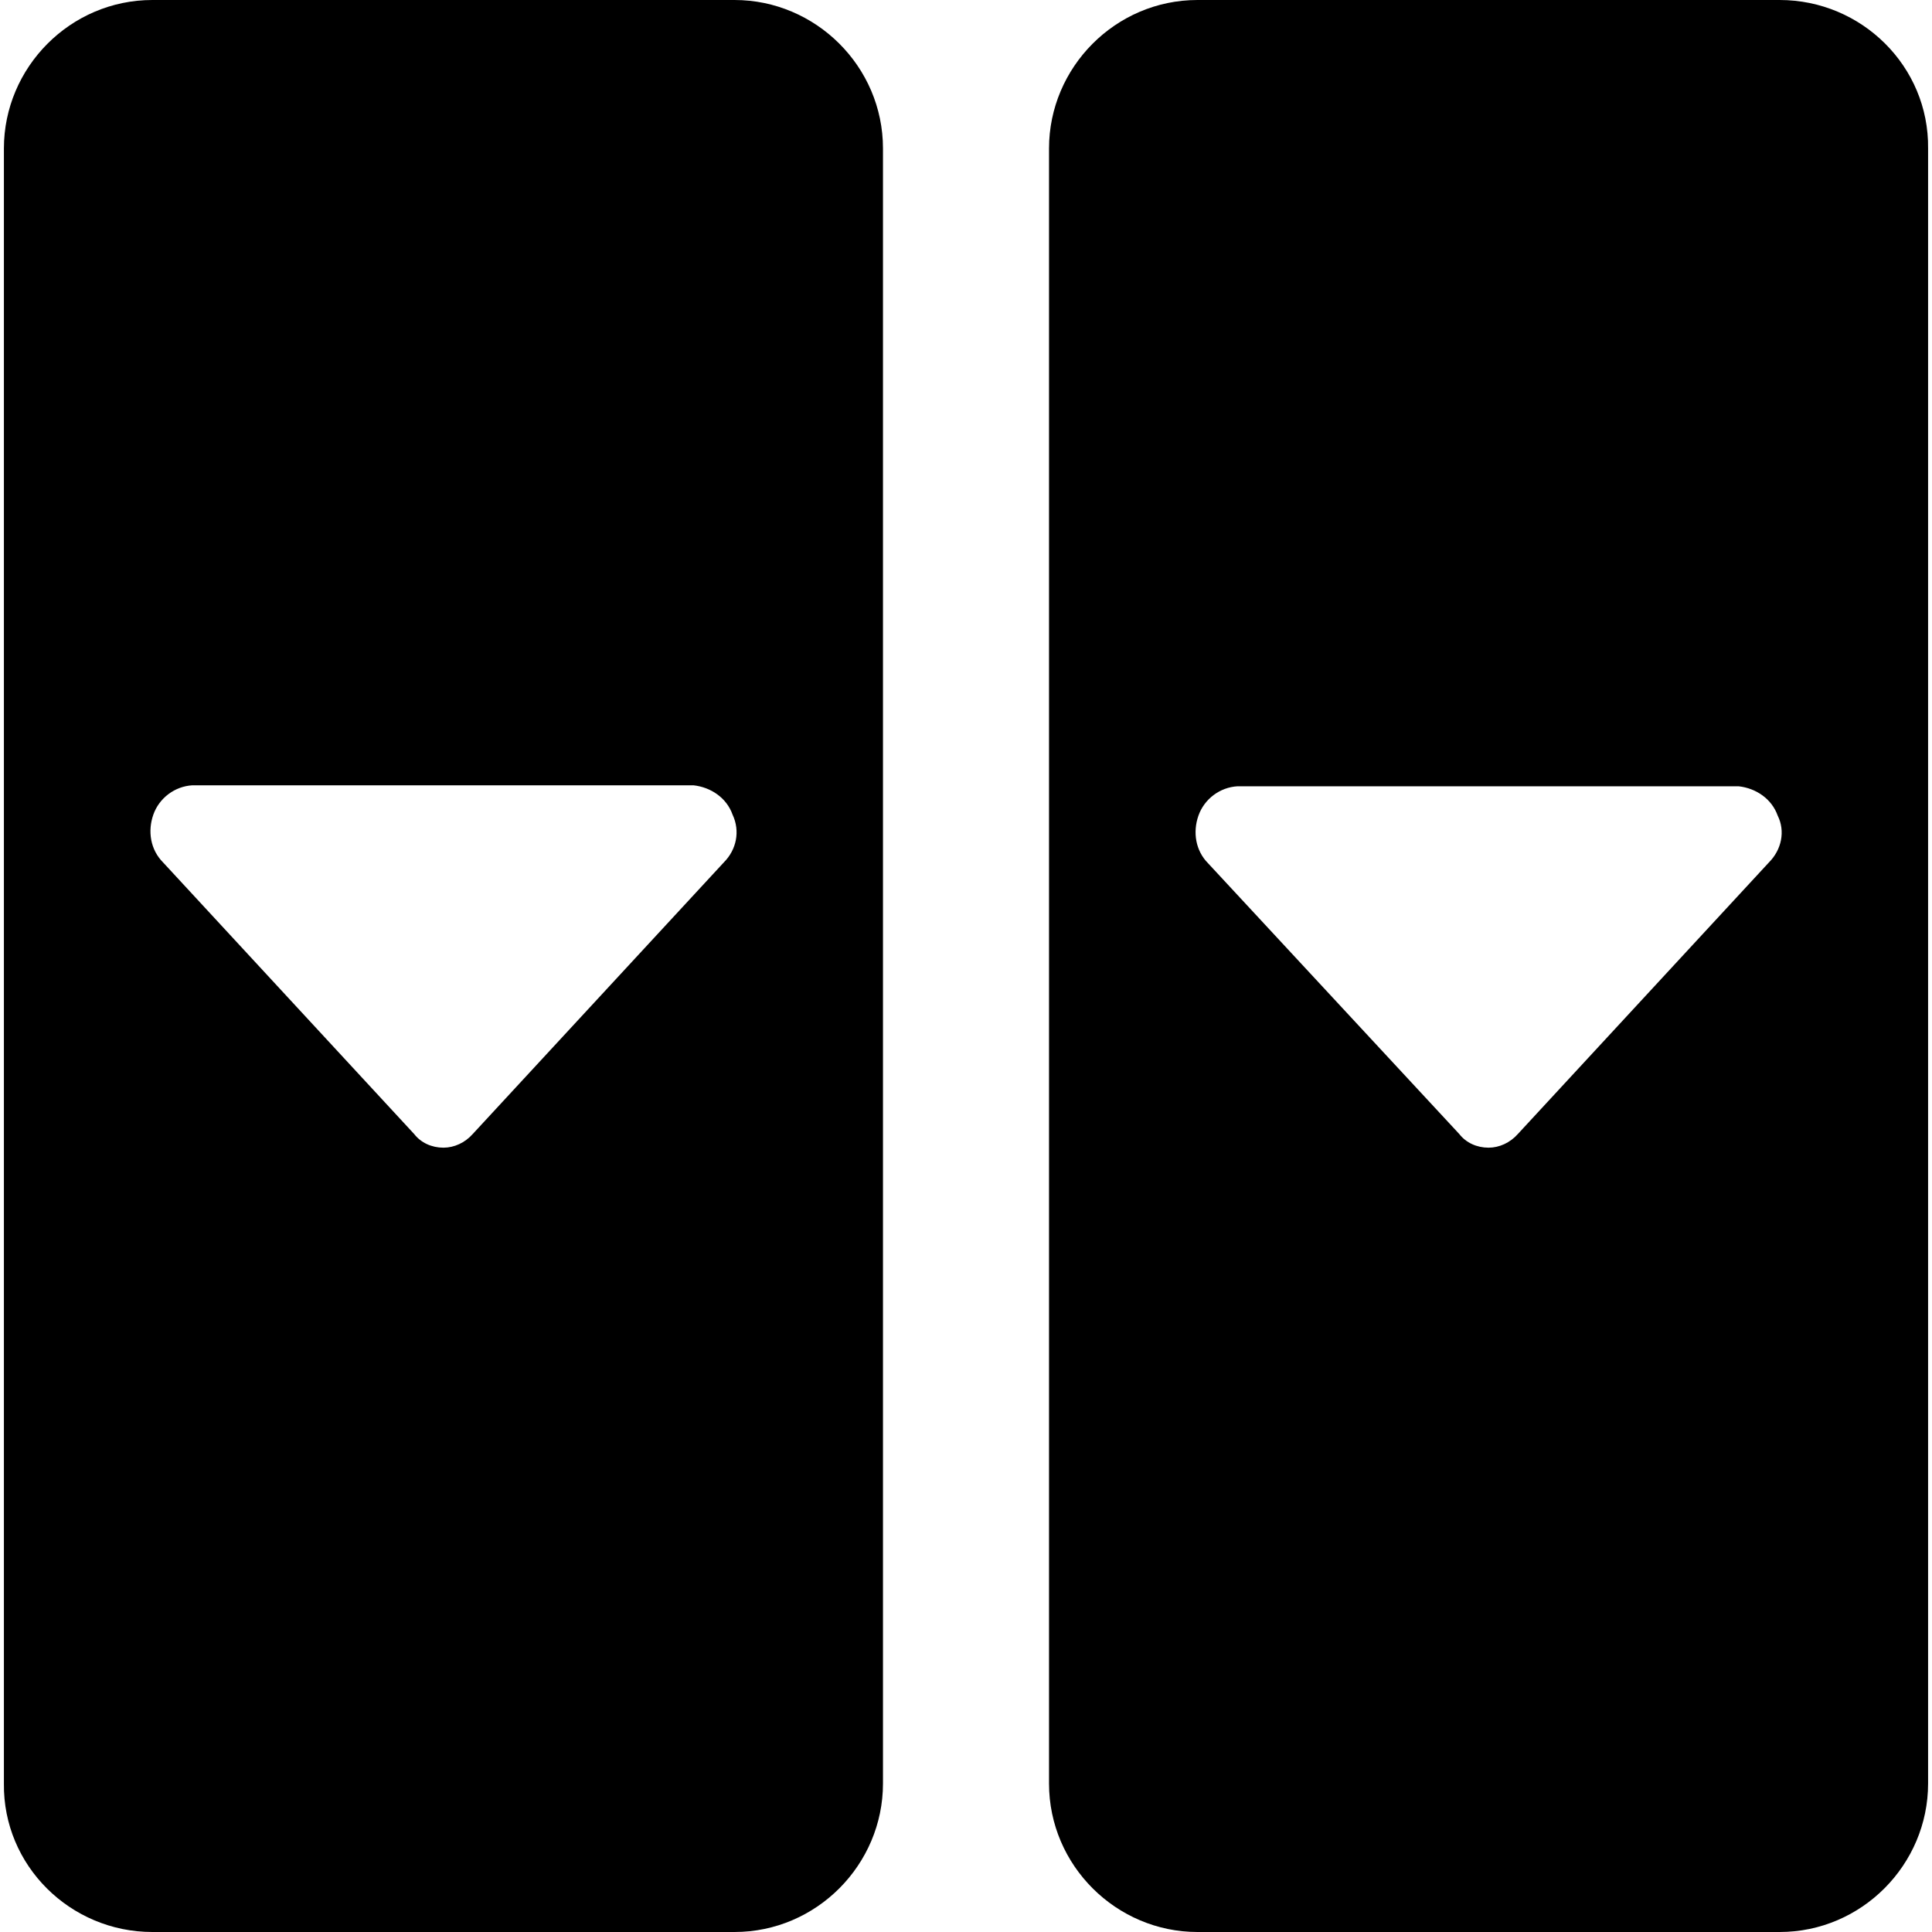 <?xml version="1.0" standalone="no"?><!DOCTYPE svg PUBLIC "-//W3C//DTD SVG 1.1//EN" "http://www.w3.org/Graphics/SVG/1.1/DTD/svg11.dtd"><svg t="1571211634976" class="icon" viewBox="0 0 1024 1024" version="1.1" xmlns="http://www.w3.org/2000/svg" p-id="30147" xmlns:xlink="http://www.w3.org/1999/xlink" width="14" height="14"><defs><style type="text/css"></style></defs><path d="M389.306 0H80.76C37.274 0 2.071 35.721 2.071 78.69v866.621c-0.518 43.486 35.203 78.69 78.69 78.69h308.546c43.486 0 78.69-35.721 78.69-78.69V78.69C467.996 35.203 432.275 0 389.306 0z m-5.695 457.124L250.564 601.043c-4.142 4.659-9.836 7.248-15.531 7.248-6.212 0-11.907-2.588-15.531-7.248L86.455 457.124c-6.73-6.73-8.283-16.566-5.177-25.367 3.106-8.801 11.389-15.013 20.708-15.531h265.577c9.319 1.035 17.602 6.73 20.708 15.531 4.142 8.801 2.071 18.637-4.659 25.367zM943.24 0h-308.546C591.207 0 556.004 35.721 556.004 78.69v866.621c0 43.486 35.721 78.69 78.69 78.69h308.546c43.486 0 78.69-35.721 78.69-78.69V78.69c0.518-43.486-35.203-78.69-78.69-78.69z m-5.695 457.124L804.497 601.043c-4.142 4.659-9.836 7.248-15.531 7.248-6.212 0-11.907-2.588-15.531-7.248l-133.048-143.401c-6.73-6.73-8.283-16.566-5.177-25.367s11.389-15.013 20.708-15.531h265.577c9.319 1.035 17.602 6.73 20.708 15.531 4.142 8.283 2.071 18.119-4.659 24.849z" p-id="30148"></path></svg>